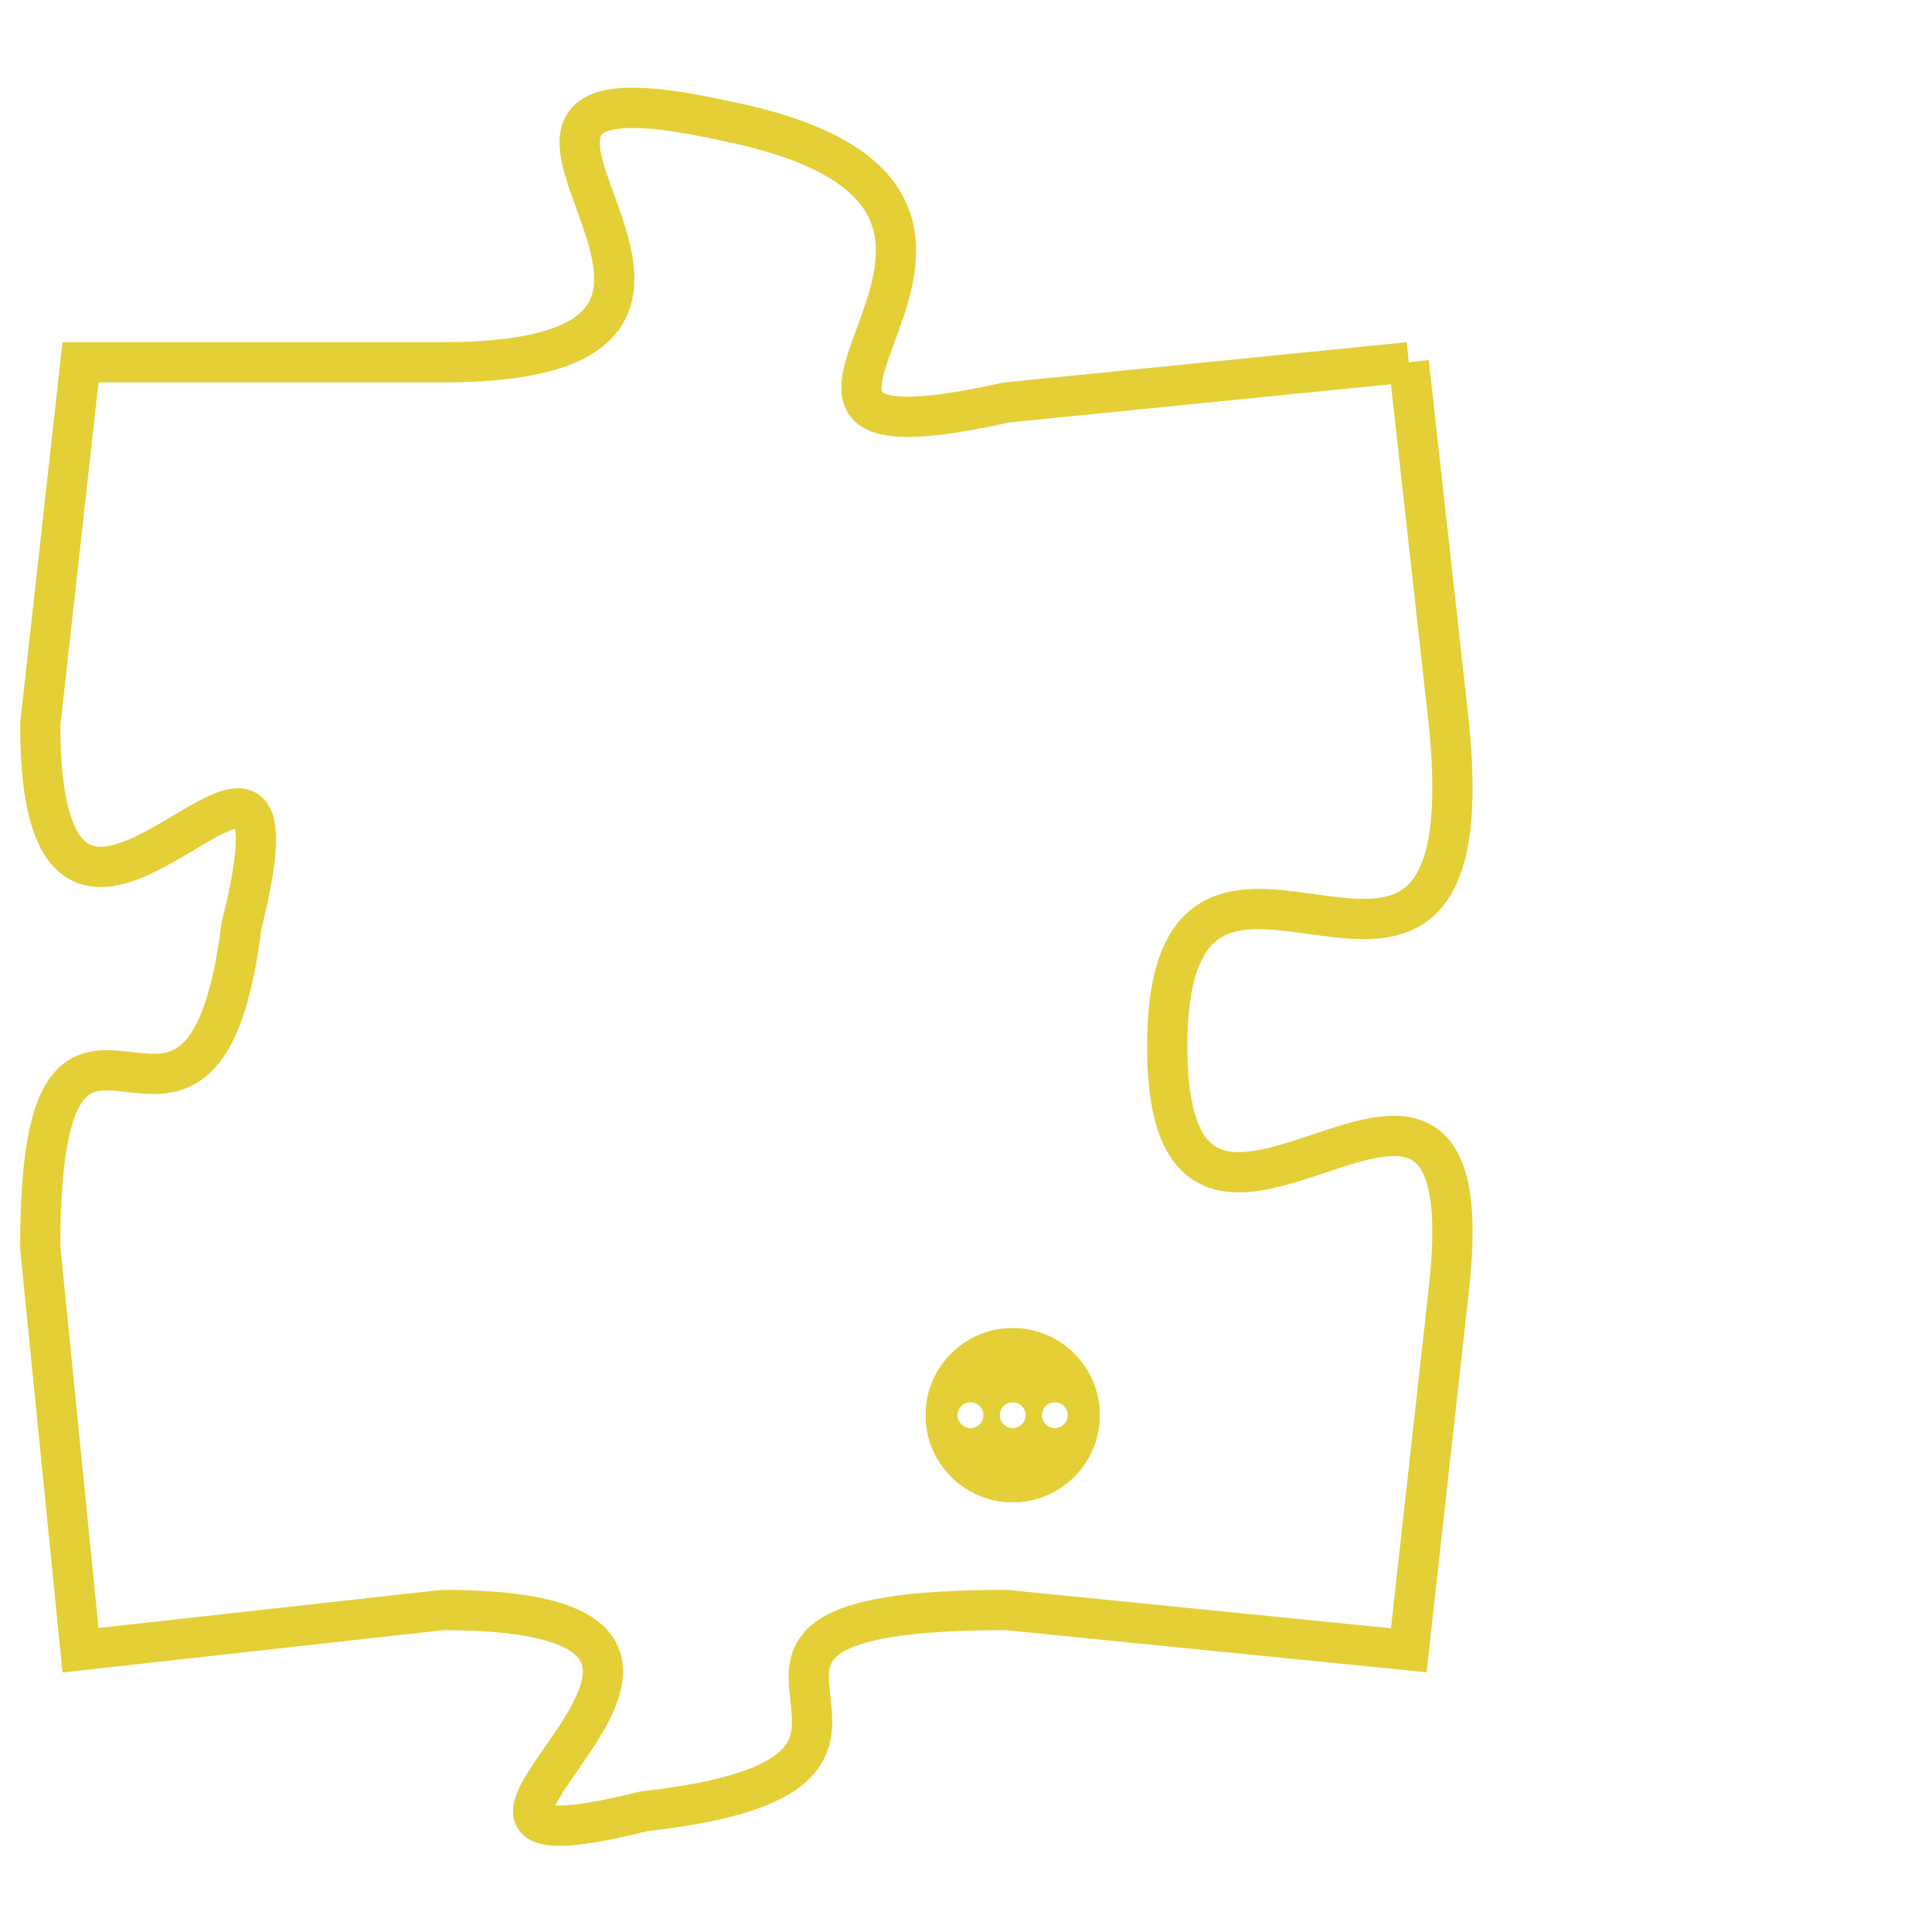 <svg version="1.1" xmlns="http://www.w3.org/2000/svg" xmlns:xlink="http://www.w3.org/1999/xlink" fill="transparent" x="0" y="0" width="350" height="350" preserveAspectRatio="xMinYMin slice"><style type="text/css">.links{fill:transparent;stroke: #E4CF37;}.links:hover{fill:#63D272; opacity:0.4;}</style><defs><g id="allt"><path id="t4877" d="M2244,1184 L2234,1185 C2225,1187 2237,1180 2227,1178 C2218,1176 2230,1184 2220,1184 L2211,1184 2211,1184 L2210,1193 C2210,1202 2217,1190 2215,1198 C2214,1206 2210,1197 2210,1206 L2211,1216 2211,1216 L2220,1215 C2230,1215 2217,1222 2225,1220 C2234,1219 2224,1215 2234,1215 L2244,1216 2244,1216 L2245,1207 C2246,1198 2238,1209 2238,1201 C2238,1193 2246,1203 2245,1193 L2244,1184"/></g><clipPath id="c" clipRule="evenodd" fill="transparent"><use href="#t4877"/></clipPath></defs><svg viewBox="2209 1175 38 48" preserveAspectRatio="xMinYMin meet"><svg width="4380" height="2430"><g><image crossorigin="anonymous" x="0" y="0" href="https://nftpuzzle.license-token.com/assets/completepuzzle.svg" width="100%" height="100%" /><g class="links"><use href="#t4877"/></g></g></svg><svg x="2232" y="1208" height="9%" width="9%" viewBox="0 0 330 330"><g><a xlink:href="https://nftpuzzle.license-token.com/" class="links"><title>See the most innovative NFT based token software licensing project</title><path fill="#E4CF37" id="more" d="M165,0C74.019,0,0,74.019,0,165s74.019,165,165,165s165-74.019,165-165S255.981,0,165,0z M85,190 c-13.785,0-25-11.215-25-25s11.215-25,25-25s25,11.215,25,25S98.785,190,85,190z M165,190c-13.785,0-25-11.215-25-25 s11.215-25,25-25s25,11.215,25,25S178.785,190,165,190z M245,190c-13.785,0-25-11.215-25-25s11.215-25,25-25 c13.785,0,25,11.215,25,25S258.785,190,245,190z"></path></a></g></svg></svg></svg>